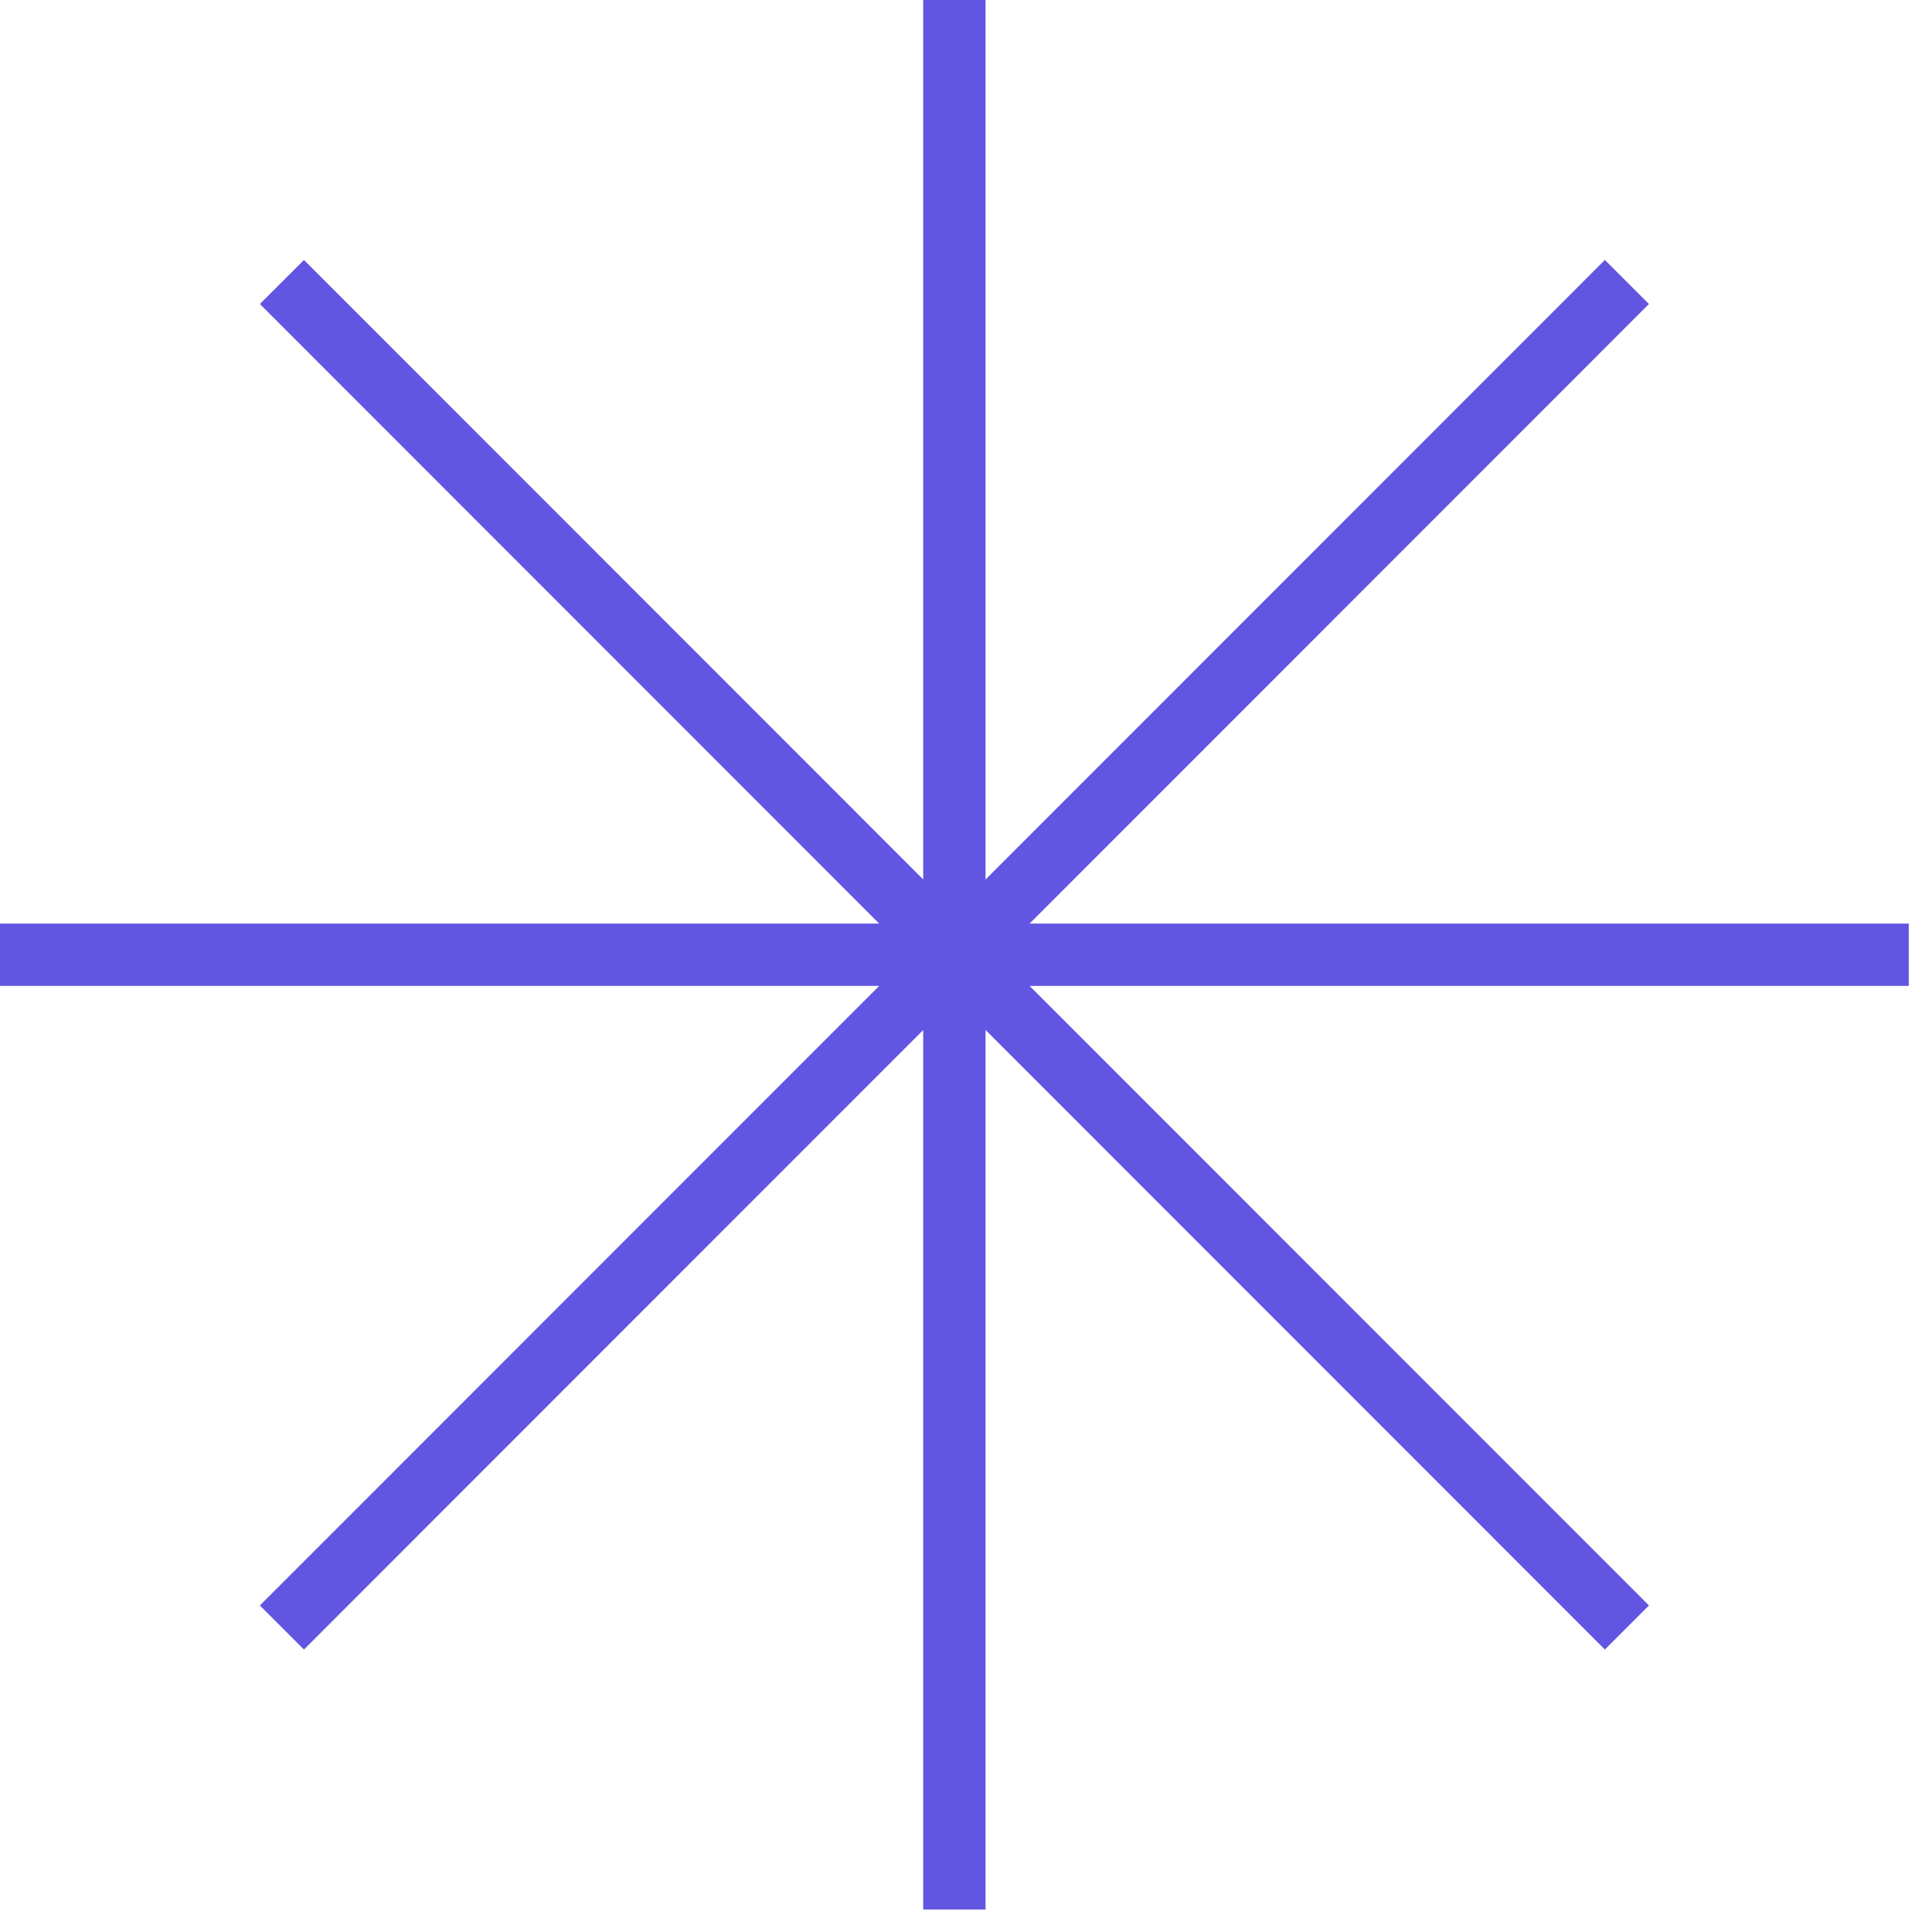 <svg width="62" height="62" viewBox="0 0 62 62" fill="none" xmlns="http://www.w3.org/2000/svg">
<path d="M30.627 0V61.278" stroke="#6155E1" stroke-width="2"/>
<path d="M9.047 9.049L52.209 52.228" stroke="#6155E1" stroke-width="2"/>
<path d="M52.209 9.049L9.047 52.228" stroke="#6155E1" stroke-width="2"/>
<path d="M61.254 30.639H0" stroke="#6155E1" stroke-width="2"/>
</svg>

